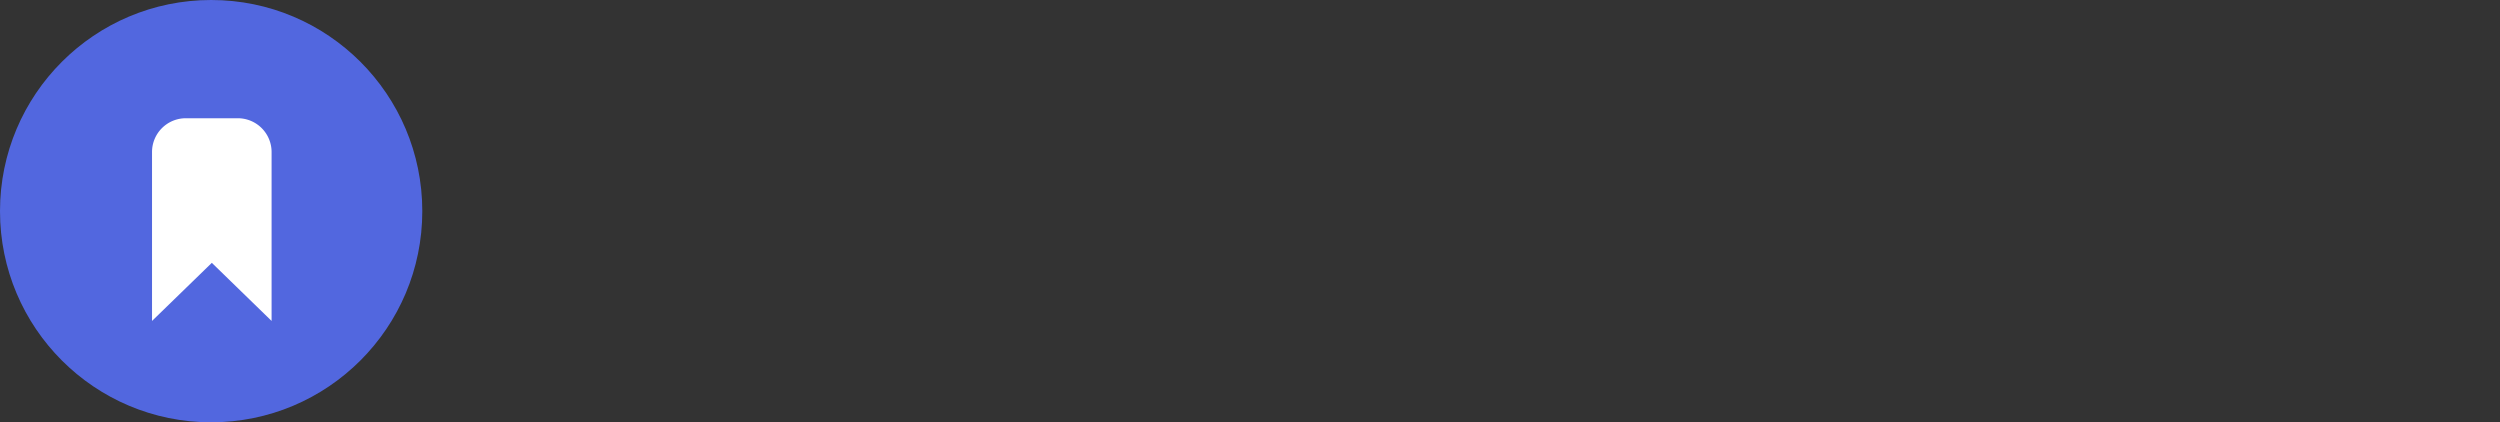 <svg width="148" height="25" xmlns="http://www.w3.org/2000/svg"><rect width="100%" height="100%" fill="#333333" stroke="none"/><g><circle fill="#5267DF" cx="12.5" cy="12.5" r="12.5"/><path d="M9 9v10l3.54-3.44L16.078 19V9a2 2 0 0 0-2-2H11a2 2 0 0 0-2 2z" fill="#FFF"/></g></svg>